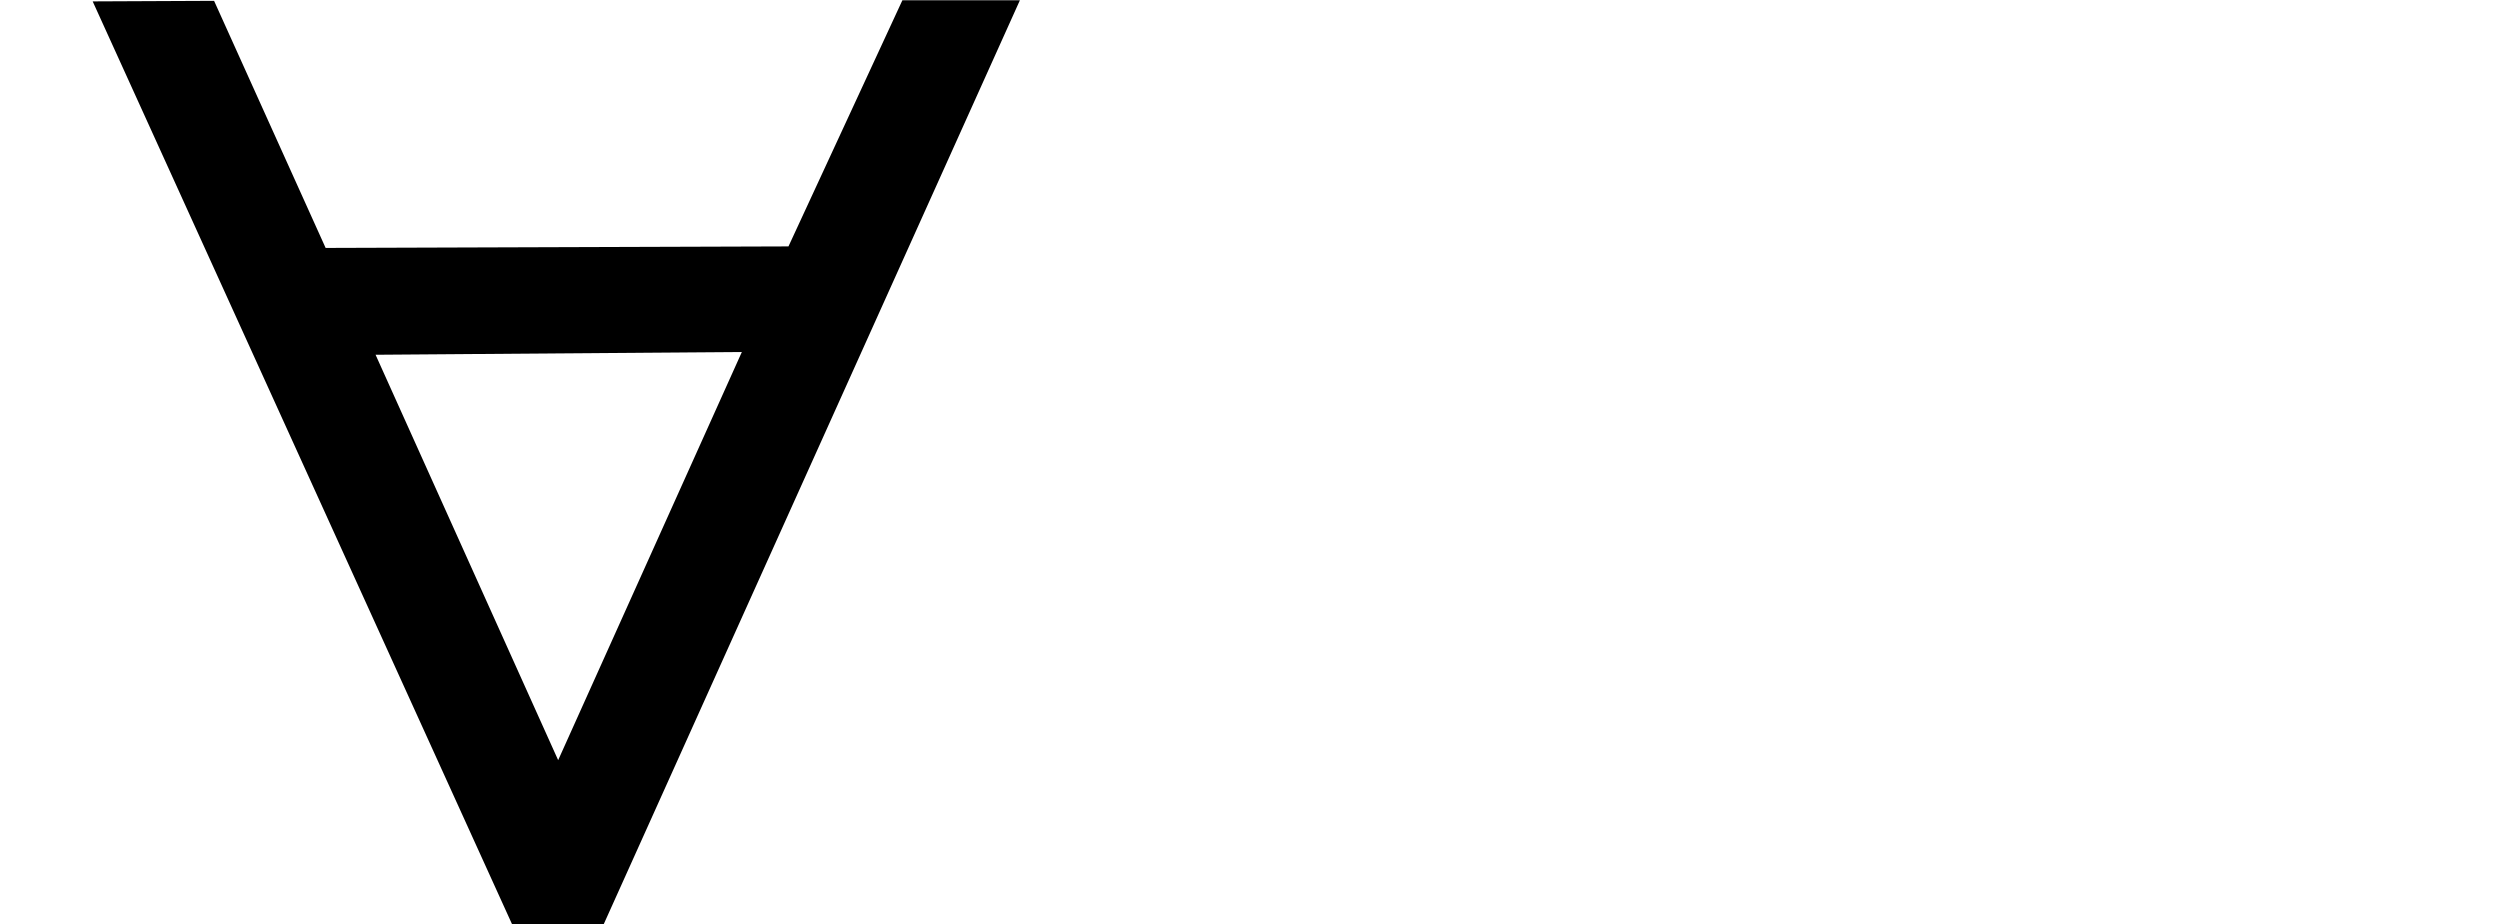 <?xml version="1.0" encoding="UTF-8"?>
<svg xmlns="http://www.w3.org/2000/svg" xmlns:xlink="http://www.w3.org/1999/xlink" width="18.019pt" height="6.662pt" viewBox="0 0 18.019 6.662" version="1.1">
<defs>
<g>
<symbol overflow="visible" id="glyph0-0">
<path style="stroke:none;" d=""/>
</symbol>
<symbol overflow="visible" id="glyph0-1">
<path style="stroke:none;" d="M 6.477 -6.672 L 7.324 -6.672 L 4.324 -0.012 L 3.664 -0.012 L 0.641 -6.664 L 1.516 -6.668 L 2.32 -4.887 L 5.656 -4.898 Z M 5.32 -4.137 L 2.68 -4.117 L 3.996 -1.195 Z "/>
</symbol>
</g>
</defs>
<g id="surface2045">
<g style="fill:rgb(0%,0%,0%);fill-opacity:1;">
  <use xlink:href="#glyph0-1" x="0.027" y="6.674"/>
</g>
</g>
</svg>
